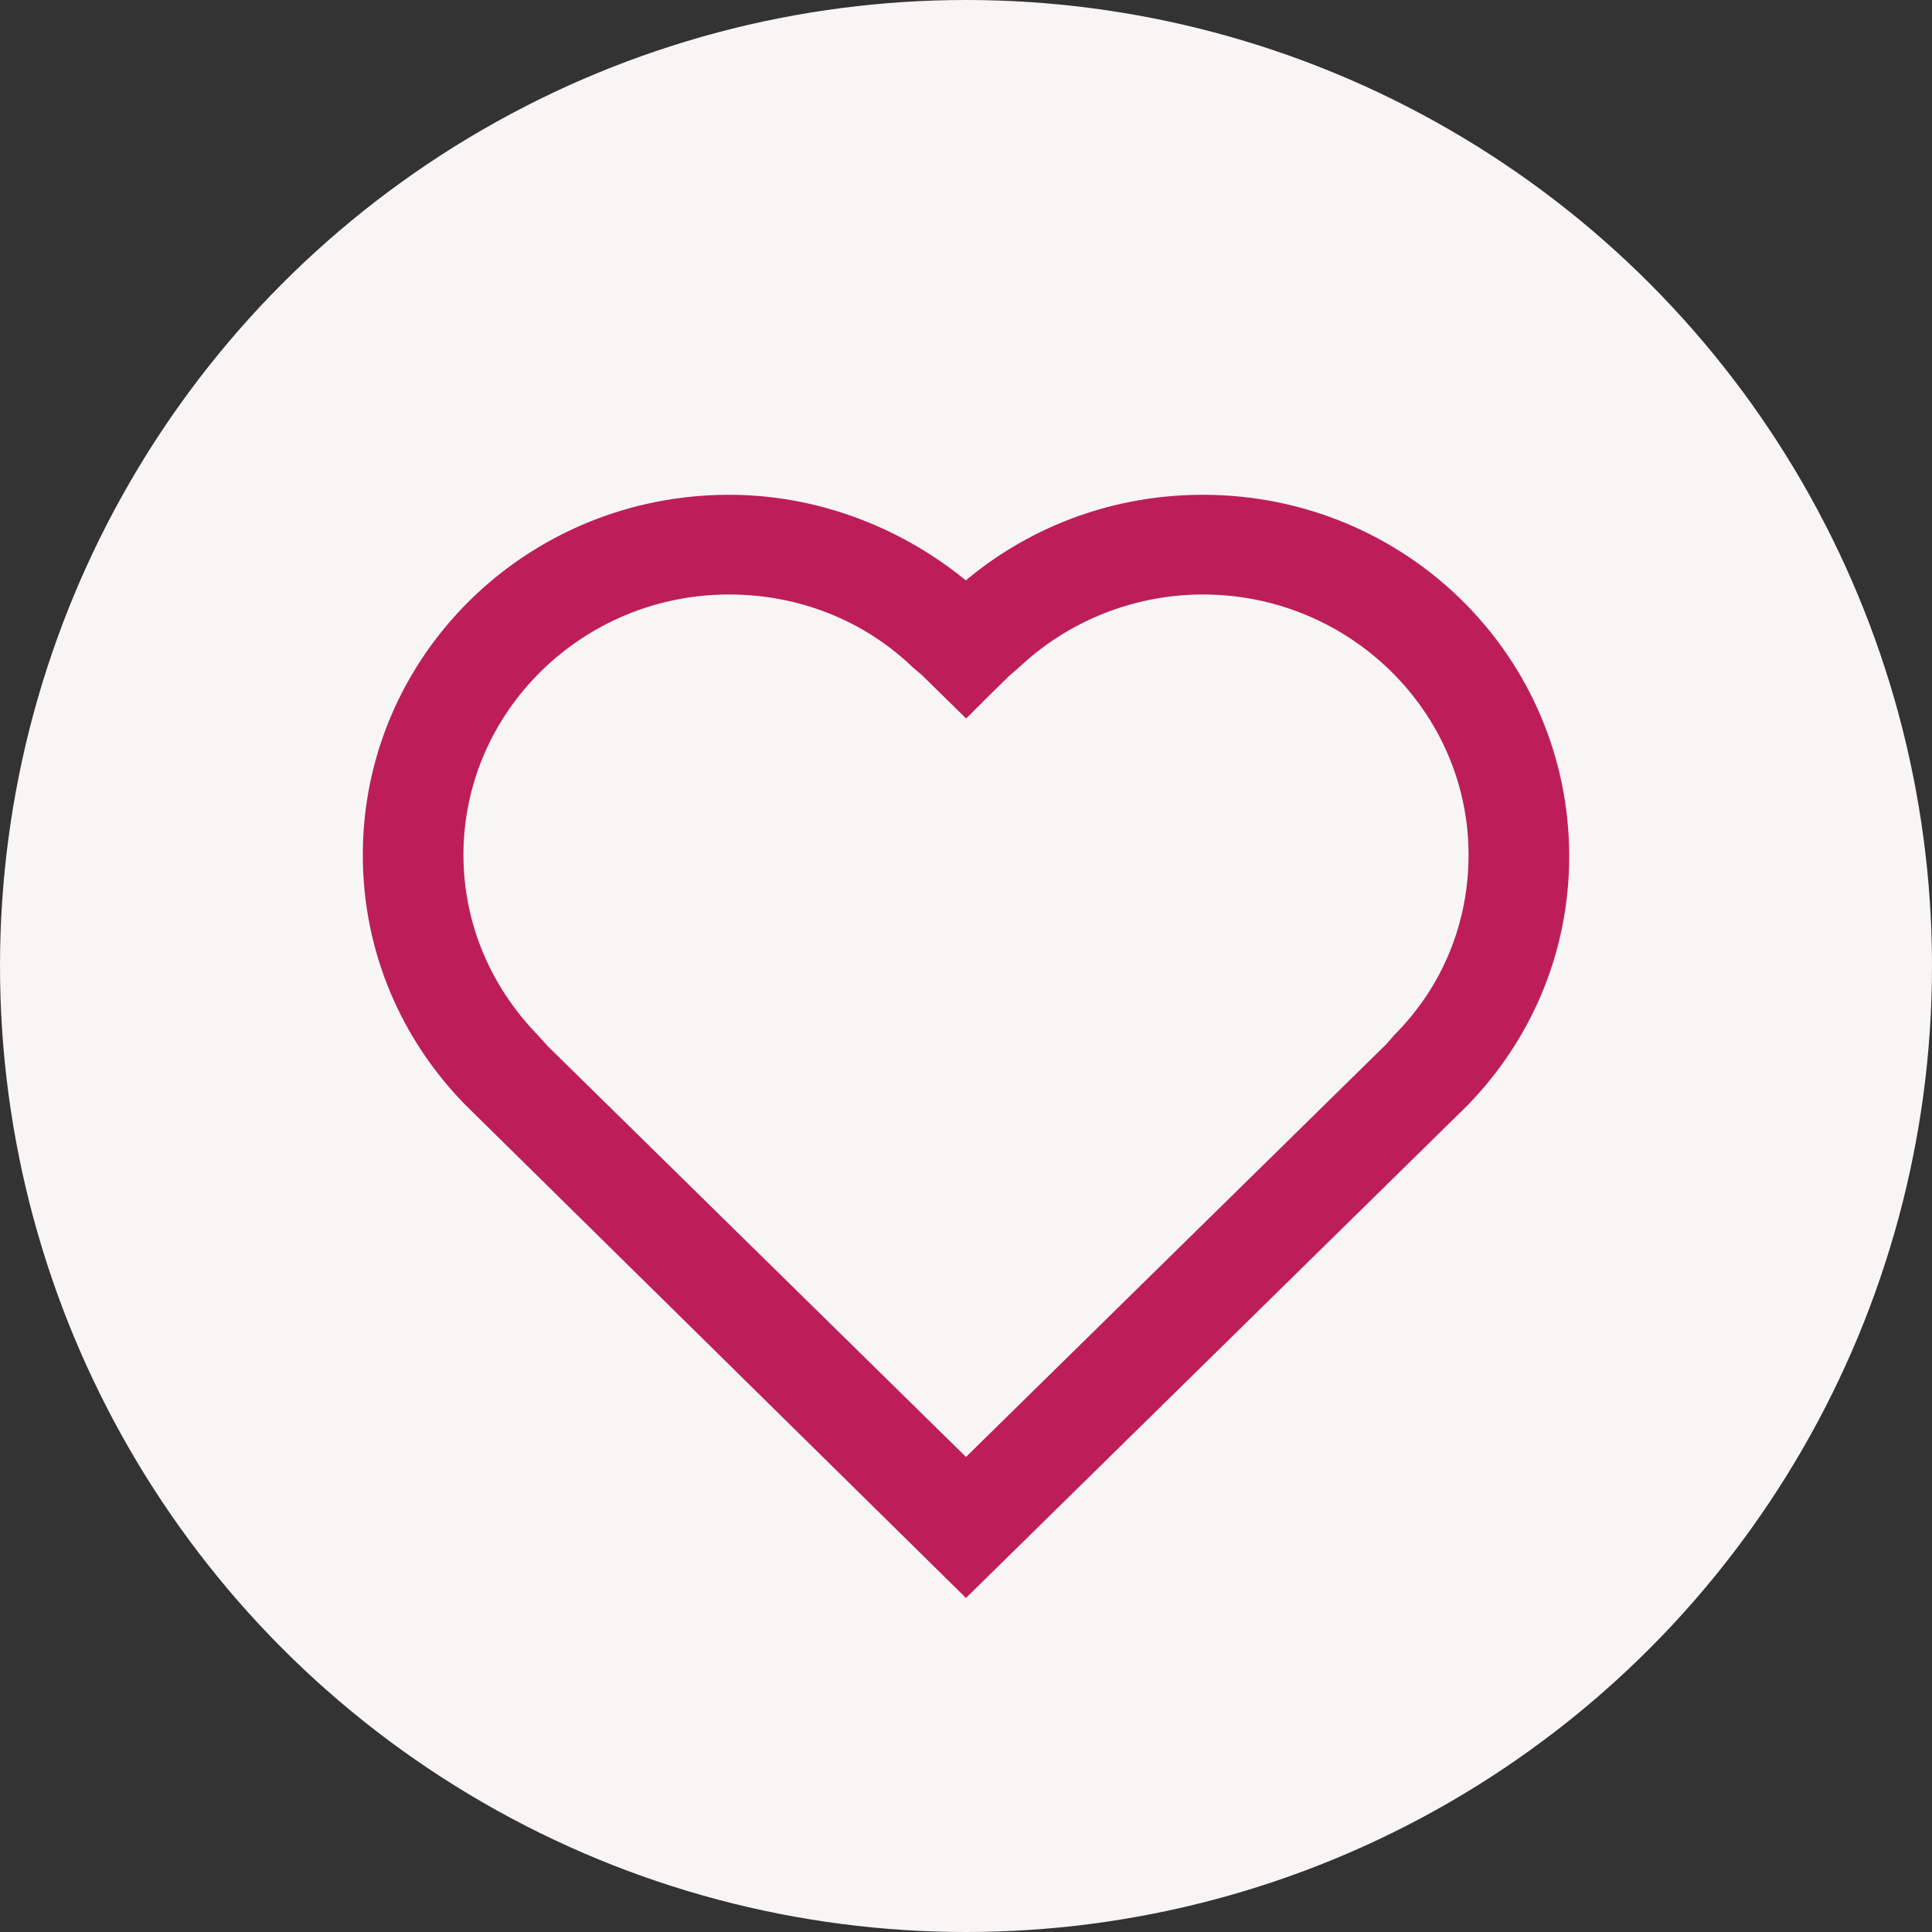 <?xml version="1.0" encoding="UTF-8"?>
<svg width="41px" height="41px" viewBox="0 0 41 41" version="1.1" xmlns="http://www.w3.org/2000/svg" xmlns:xlink="http://www.w3.org/1999/xlink">
    <rect x="0" y="0" width="41" height="41" fill="#333333" stroke="none"/>
    <!-- Generator: Sketch 50.2 (55047) - http://www.bohemiancoding.com/sketch -->
    <title>Group</title>
    <desc>Created with Sketch.</desc>
    <defs></defs>
    <g id="4---Detailansicht-Produkt" stroke="none" stroke-width="1" fill="none" fill-rule="evenodd">
        <g id="Desktop-HD-Copy-3" transform="translate(-838, -744)">
            <g id="Product" transform="translate(125, 311)">
                <g id="Group" transform="translate(713, 433)">
                    <circle id="Oval-3" fill="#F8F6F5" cx="20.5" cy="20.5" r="20.5"></circle>
                    <g id="Merkliste" transform="translate(8, 11)" fill="#BD1E5A" fill-rule="nonzero" stroke="#BD1E5A">
                        <path d="M17.528,1.116 C20.909,1.116 23.665,3.823 23.665,7.143 C23.665,8.705 23.068,10.184 21.96,11.3 L21.79,11.496 L12.5,20.619 L3.267,11.551 L3.04,11.3 C1.932,10.156 1.335,8.677 1.335,7.143 C1.335,3.823 4.091,1.116 7.472,1.116 C9.062,1.116 10.568,1.702 11.705,2.79 L11.903,2.958 L12.5,3.544 L12.528,3.516 L13.068,2.985 L13.324,2.762 C14.432,1.73 15.938,1.116 17.528,1.116 Z M17.528,0 C15.568,0 13.807,0.753 12.5,1.981 C11.193,0.781 9.403,0 7.472,0 C3.438,0 0.199,3.209 0.199,7.143 C0.199,9.068 0.966,10.798 2.216,12.081 L12.5,22.21 L22.784,12.109 C24.034,10.826 24.801,9.096 24.801,7.171 C24.801,3.209 21.562,0 17.528,0 Z" id="Shape"></path>
                    </g>
                </g>
            </g>
        </g>
    </g>
</svg>
